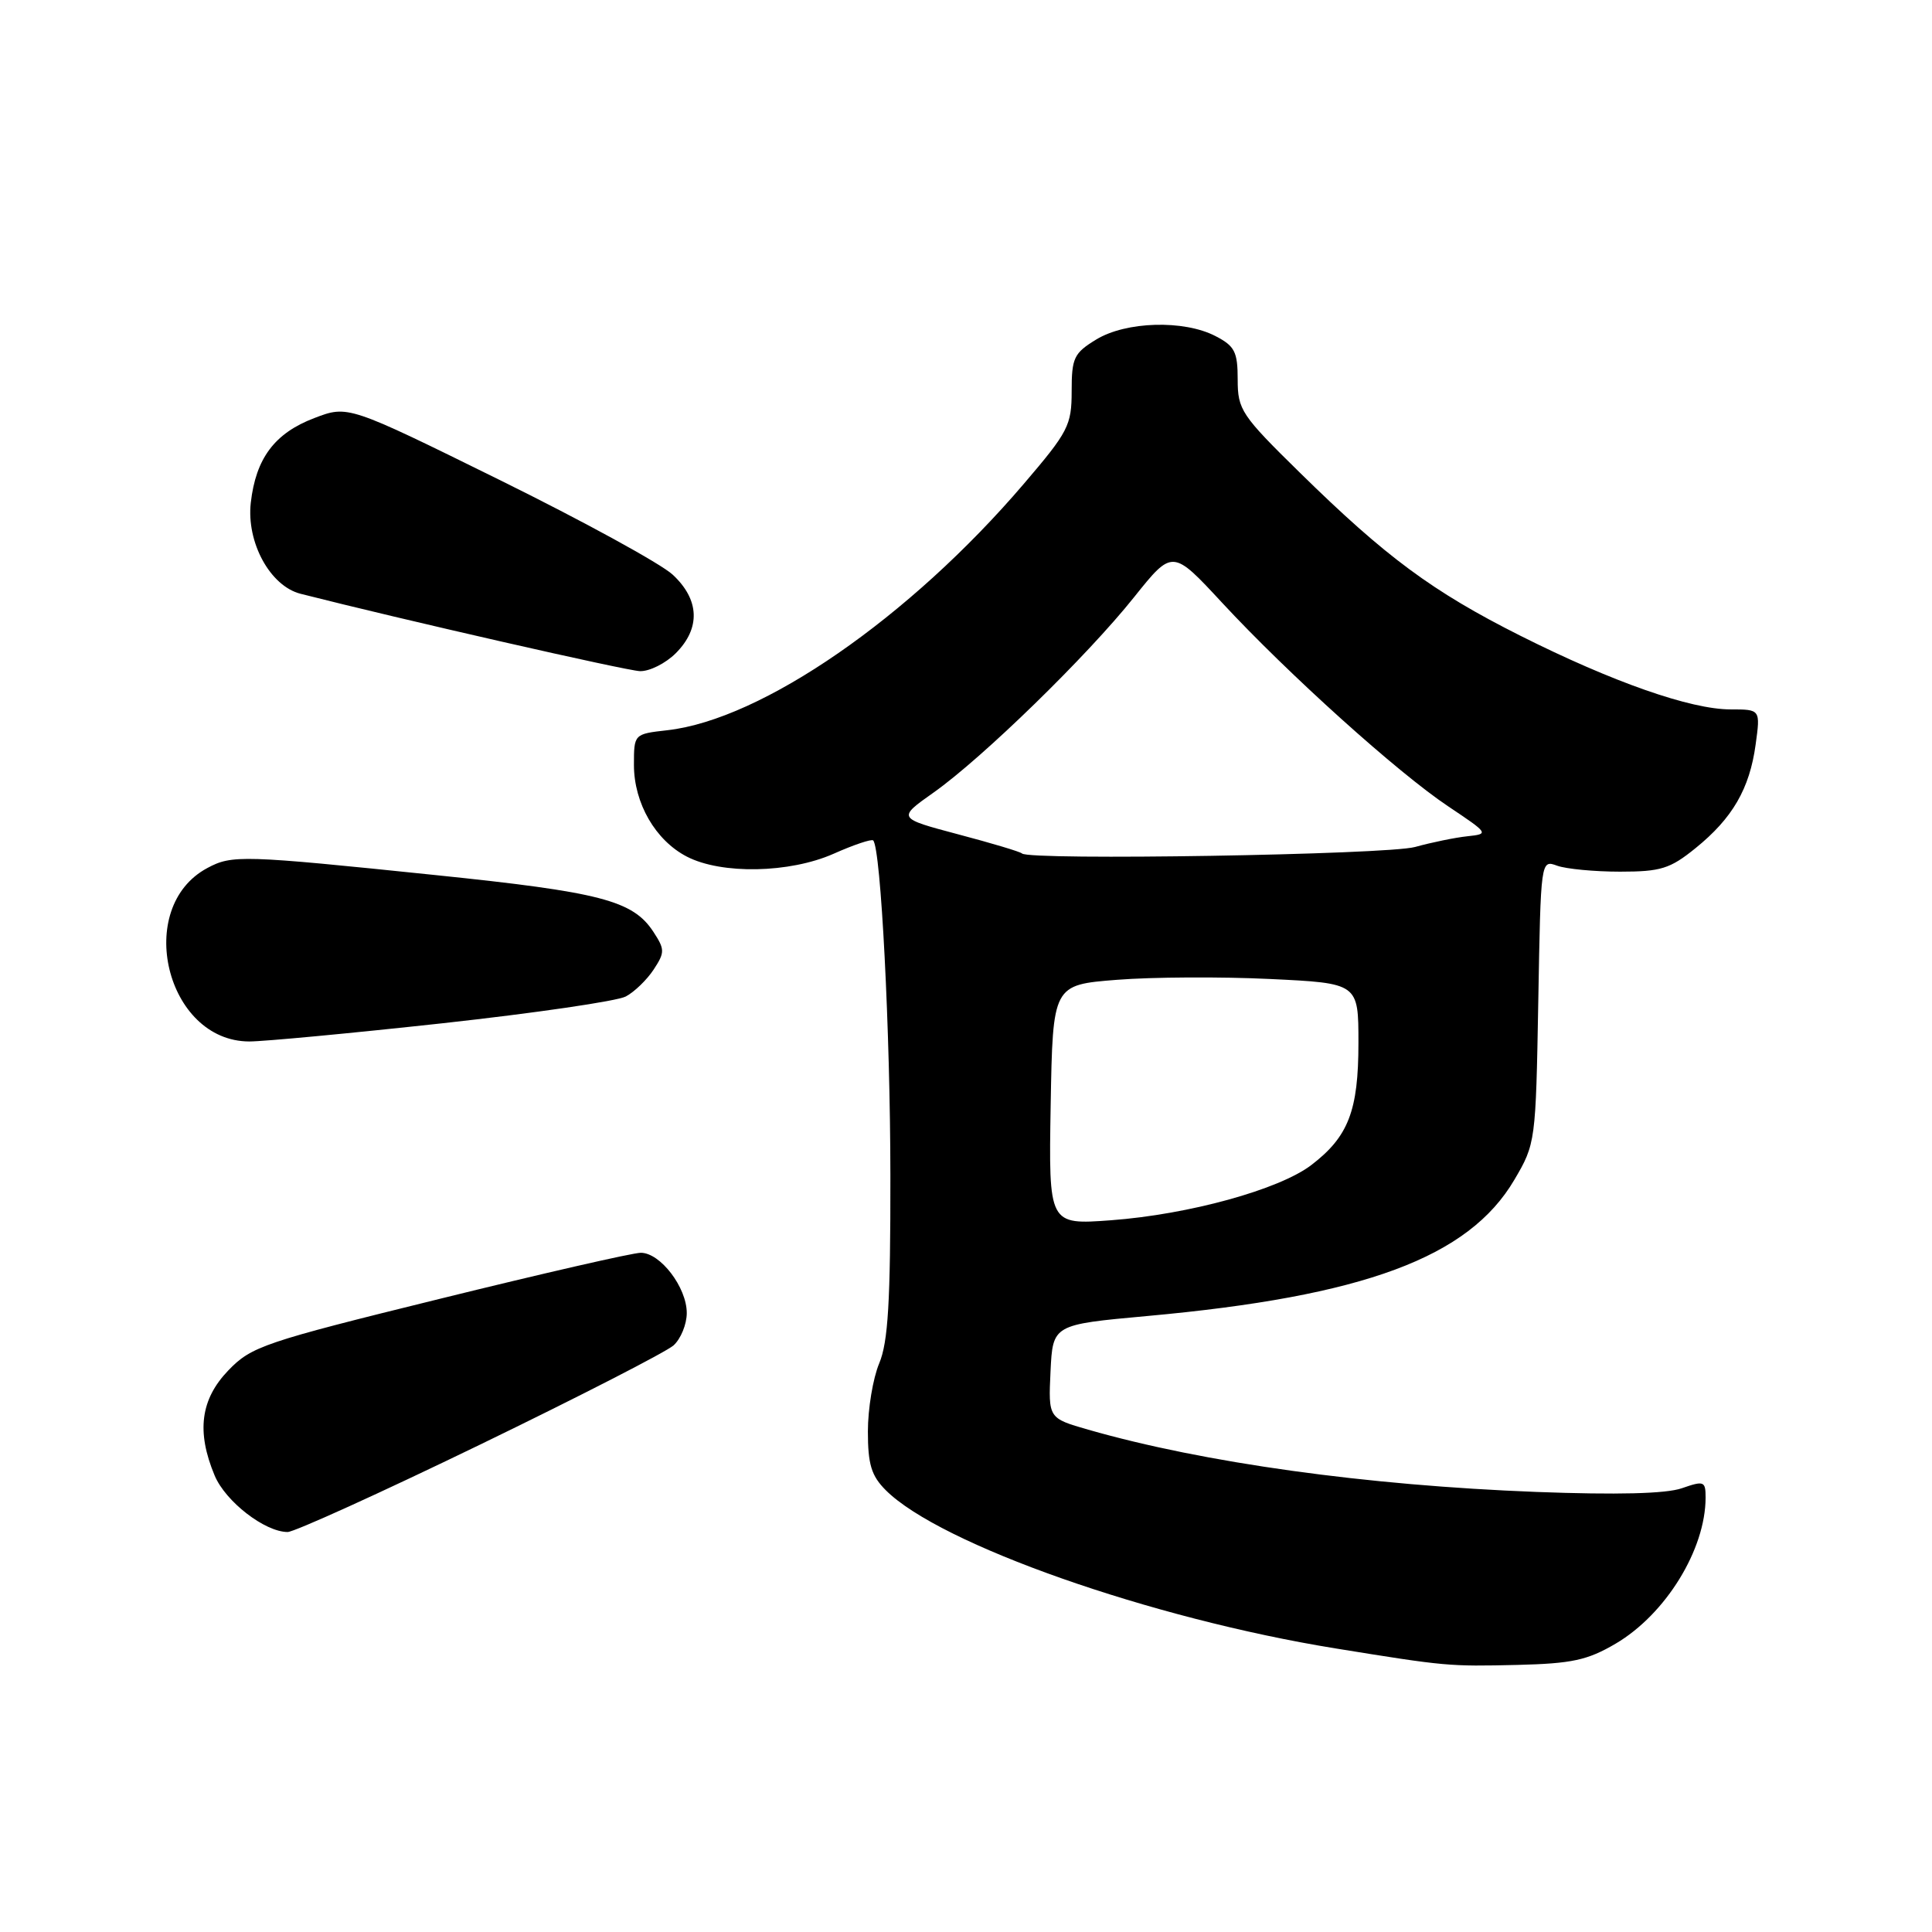 <?xml version="1.0" encoding="UTF-8" standalone="no"?>
<!DOCTYPE svg PUBLIC "-//W3C//DTD SVG 1.1//EN" "http://www.w3.org/Graphics/SVG/1.1/DTD/svg11.dtd" >
<svg xmlns="http://www.w3.org/2000/svg" xmlns:xlink="http://www.w3.org/1999/xlink" version="1.1" viewBox="0 0 256 256">
 <g >
 <path fill="currentColor"
d=" M 214.07 217.80 C 220.72 213.89 226.00 205.31 226.00 198.43 C 226.00 196.26 225.79 196.18 222.85 197.20 C 220.76 197.93 214.27 198.09 203.60 197.69 C 181.09 196.83 159.49 193.83 144.20 189.44 C 138.91 187.92 138.91 187.92 139.20 181.72 C 139.50 175.52 139.50 175.52 152.00 174.38 C 180.74 171.77 194.61 166.62 200.66 156.33 C 203.47 151.56 203.50 151.28 203.83 132.71 C 204.16 113.92 204.16 113.92 206.33 114.71 C 207.52 115.14 211.27 115.50 214.66 115.50 C 220.06 115.50 221.29 115.12 224.66 112.39 C 229.56 108.43 231.83 104.52 232.63 98.66 C 233.27 94.00 233.27 94.00 229.31 94.00 C 224.02 94.00 213.69 90.38 201.46 84.24 C 189.81 78.38 183.65 73.83 172.25 62.64 C 164.48 55.02 164.00 54.30 164.00 50.30 C 164.00 46.61 163.61 45.85 161.05 44.53 C 156.86 42.36 149.20 42.58 145.25 44.99 C 142.30 46.79 142.00 47.42 142.00 51.83 C 142.00 56.36 141.56 57.21 135.67 64.10 C 120.54 81.82 100.96 95.35 88.42 96.76 C 84.00 97.26 84.00 97.26 84.00 101.38 C 84.01 106.43 86.85 111.36 91.02 113.51 C 95.61 115.88 104.61 115.71 110.45 113.13 C 113.12 111.94 115.48 111.15 115.70 111.36 C 116.72 112.38 117.97 136.70 117.98 155.78 C 118.00 172.47 117.68 177.84 116.50 180.65 C 115.67 182.63 115.00 186.68 115.00 189.67 C 115.00 194.04 115.46 195.55 117.37 197.46 C 124.54 204.63 152.51 214.47 177.00 218.43 C 191.65 220.80 191.95 220.82 201.07 220.61 C 208.28 220.43 210.34 219.99 214.07 217.80 Z  M 63.61 191.42 C 76.75 185.05 88.29 179.13 89.25 178.27 C 90.21 177.40 91.00 175.47 91.00 173.98 C 91.00 170.59 87.50 166.00 84.91 166.00 C 83.85 166.00 71.84 168.75 58.24 172.11 C 34.95 177.85 33.31 178.41 30.25 181.59 C 26.57 185.42 26.01 189.70 28.44 195.51 C 29.88 198.96 35.09 202.99 38.11 203.00 C 38.99 203.00 50.47 197.79 63.61 191.42 Z  M 58.71 135.58 C 70.88 134.24 81.78 132.65 82.92 132.04 C 84.07 131.43 85.73 129.82 86.62 128.46 C 88.11 126.19 88.10 125.80 86.57 123.46 C 83.85 119.32 79.58 118.21 57.68 115.95 C 32.07 113.30 30.75 113.26 27.47 115.02 C 17.71 120.24 22.01 137.98 33.03 138.00 C 34.98 138.00 46.53 136.91 58.71 135.58 Z  M 89.55 86.55 C 92.85 83.24 92.70 79.46 89.14 76.15 C 87.57 74.69 77.24 69.04 66.19 63.59 C 46.11 53.69 46.11 53.69 41.64 55.40 C 36.39 57.40 33.90 60.73 33.23 66.62 C 32.64 71.88 35.80 77.66 39.83 78.68 C 53.19 82.08 82.98 88.87 84.80 88.93 C 86.06 88.97 88.20 87.90 89.55 86.55 Z  M 139.22 146.40 C 139.50 130.50 139.50 130.50 148.00 129.83 C 152.68 129.46 161.79 129.41 168.25 129.72 C 180.00 130.28 180.00 130.28 180.00 138.19 C 180.00 147.19 178.67 150.62 173.75 154.38 C 169.48 157.63 157.55 160.92 147.22 161.69 C 138.95 162.30 138.95 162.30 139.22 146.40 Z  M 135.42 113.09 C 135.20 112.86 131.38 111.72 126.95 110.55 C 118.90 108.41 118.90 108.41 123.70 105.02 C 130.20 100.42 144.06 86.92 150.27 79.13 C 155.36 72.77 155.36 72.77 161.93 79.86 C 170.68 89.30 185.21 102.39 191.93 106.87 C 197.28 110.45 197.32 110.50 194.43 110.81 C 192.82 110.98 189.70 111.62 187.50 112.23 C 183.77 113.26 136.38 114.04 135.42 113.09 Z "/>
</g>
</svg>